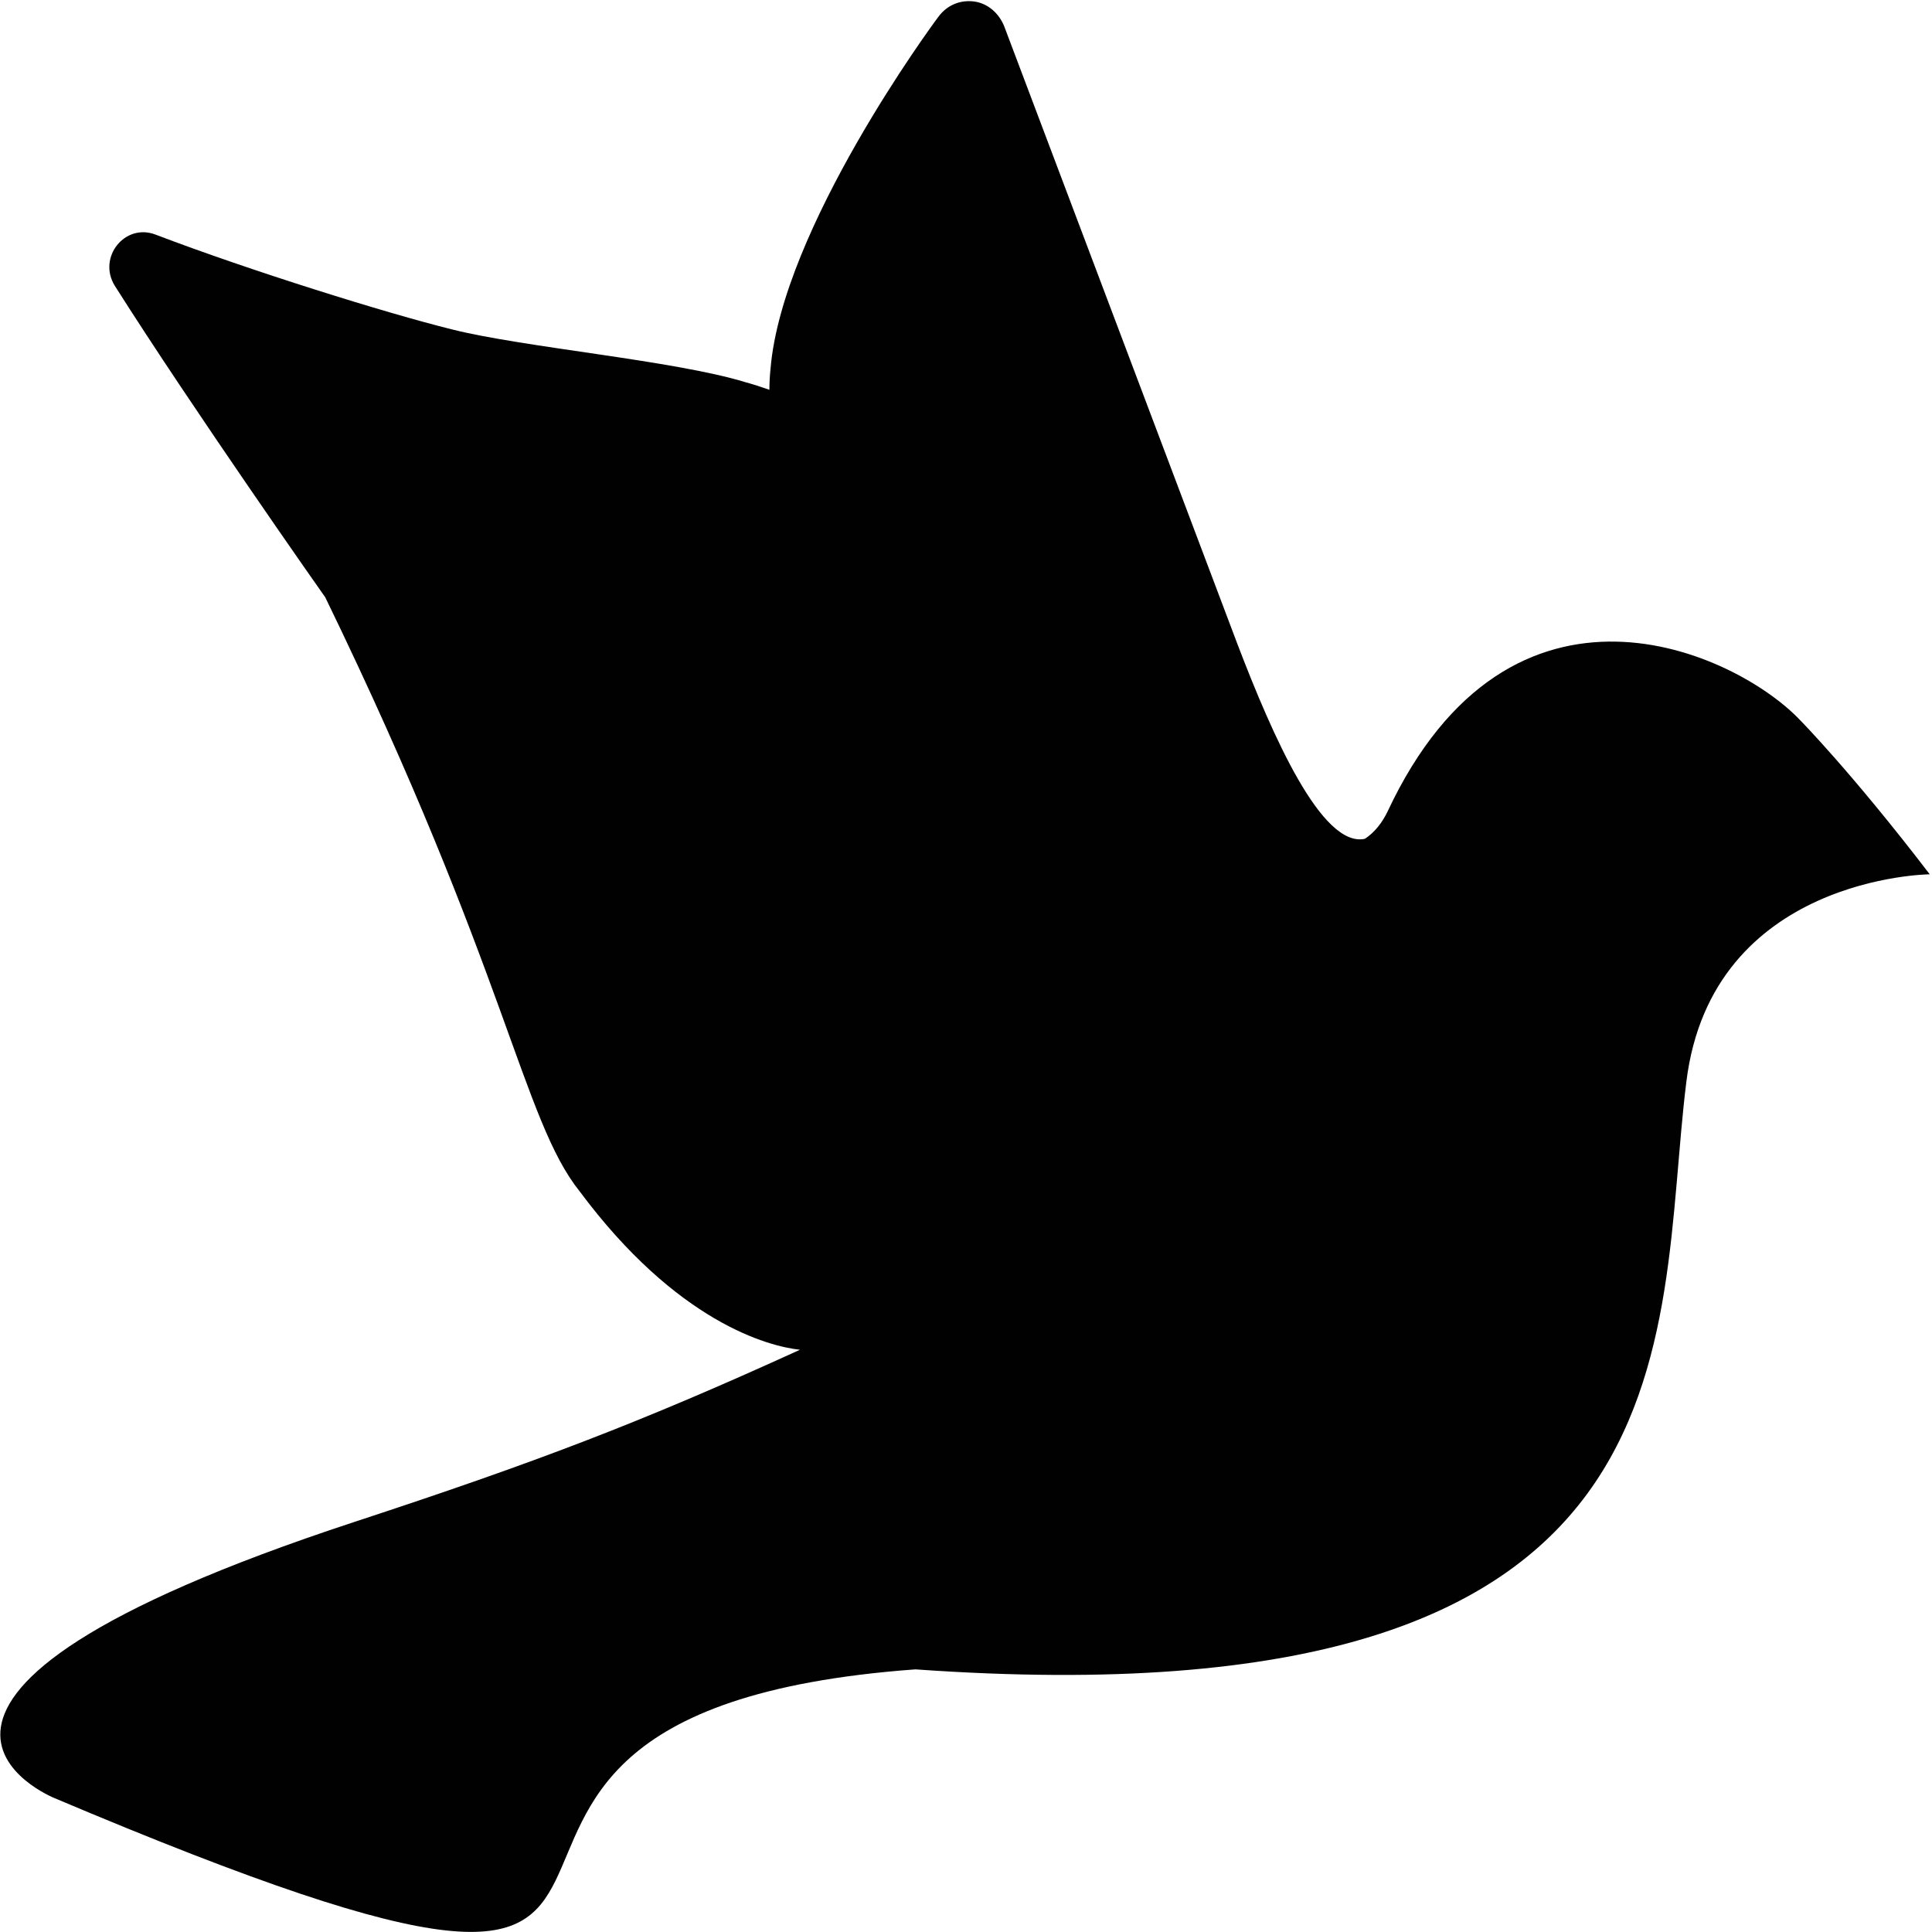 <?xml version="1.0" encoding="utf-8"?>
<!-- Generator: Adobe Illustrator 21.1.0, SVG Export Plug-In . SVG Version: 6.00 Build 0)  -->
<svg version="1.1" id="Layer_2" xmlns="http://www.w3.org/2000/svg" xmlns:xlink="http://www.w3.org/1999/xlink" x="0px" y="0px"
	 viewBox="0 0 512 512" style="enable-background:new 0 0 512 512;" xml:space="preserve">
<style type="text/css">
	.st0{fill:#010101;}
</style>
<path class="st0" d="M477.1,190.9c-17.1-18.1-76.7-45.6-109.4,24.2l0,0c-1.4,2.9-3.4,5.5-6,7.2c-11.4,2.4-24.4-27.1-33.8-51.7
	L266.1,6.9c-1.4-3.4-4.3-6-7.9-6.5c-3.8-0.5-7.2,1-9.4,3.9c-1.7,2.2-41.5,56.3-44.6,93.4c-0.2,1.9-0.3,3.8-0.3,5.6
	c-2-0.7-4.1-1.4-6.3-2c-18.9-5.8-58.7-9.2-77.8-14C102.4,83,66.2,71.7,41.3,62.2c-8.2-3.2-15.5,6-10.9,13.5
	c20.5,32.4,55.7,82.5,55.8,82.6c48.3,99.4,52.2,138.4,67.4,157.4c25.8,34.7,50,41.1,58.4,42c-42.3,19.3-70.2,29.9-118,45.6
	c-143.9,47.3-79.6,73.2-79.6,73.2c216.8,91.7,61.3-21.9,228.2-34.1c211,15,195.8-87.4,204.3-155.7c6.7-54.5,64.5-55,64.5-55
	C490.9,204.9,477.1,190.9,477.1,190.9z"/>
</svg>

